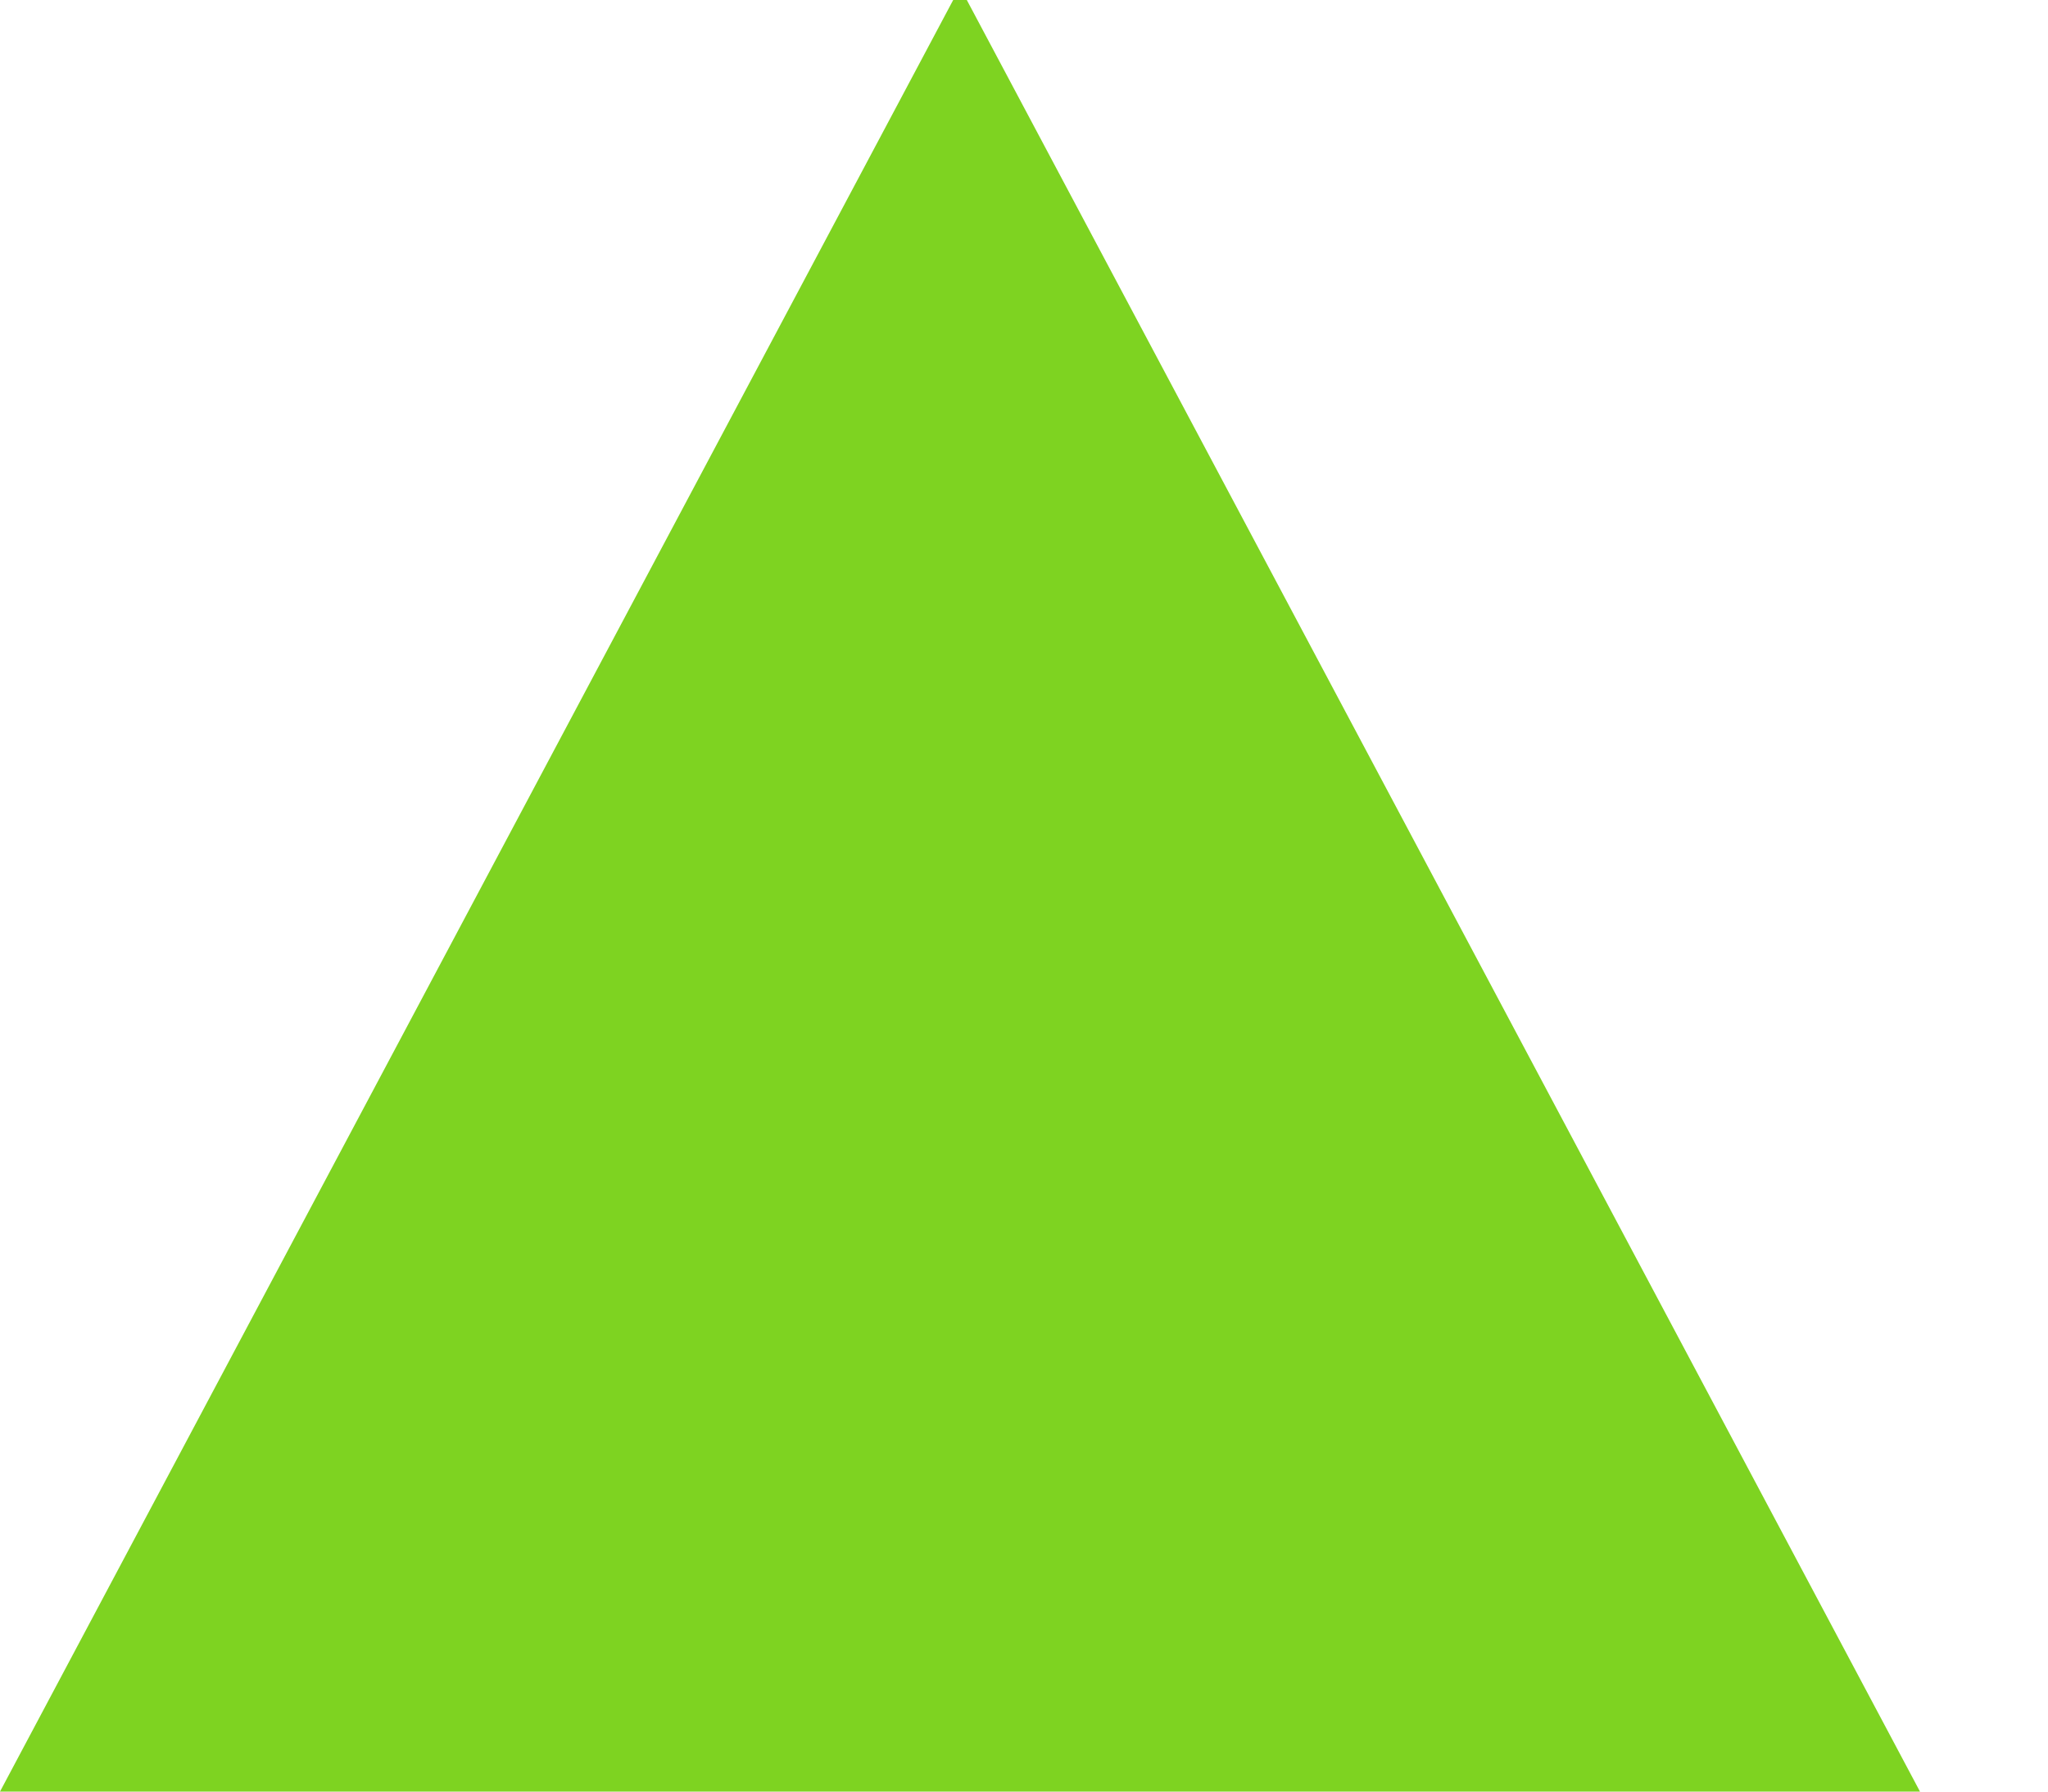 <?xml version="1.0" encoding="UTF-8"?>
<svg width="8px" height="7px" viewBox="0 0 8 7" version="1.1" xmlns="http://www.w3.org/2000/svg" xmlns:xlink="http://www.w3.org/1999/xlink">
    <!-- Generator: sketchtool 57.1 (101010) - https://sketch.com -->
    <title>D19C7B08-1D8D-499F-88DB-63C52BEE4DA3@1x</title>
    <desc>Created with sketchtool.</desc>
    <g id="Page-1" stroke="none" stroke-width="1" fill="none" fill-rule="evenodd">
        <g id="Home_2A_Ranking-State" transform="translate(-69, -240)" fill="#7ED321">
            <g id="BG-2" transform="translate(40, 36)">
                <g id="Ranking-Section">
                    <g id="Rank-Card-Container">
                        <g id="Rankings" transform="translate(21, 116)">
                            <g id="District-card" transform="translate(0, 42)">
                                <g id="Group-5" transform="translate(3, 12)">
                                    <g id="Change" transform="translate(5, 27)">
                                        <polygon id="Up-Arrow" points="3.75 6.95 7.5 14 0 14"></polygon>
                                    </g>
                                </g>
                            </g>
                        </g>
                    </g>
                </g>
            </g>
        </g>
    </g>
</svg>